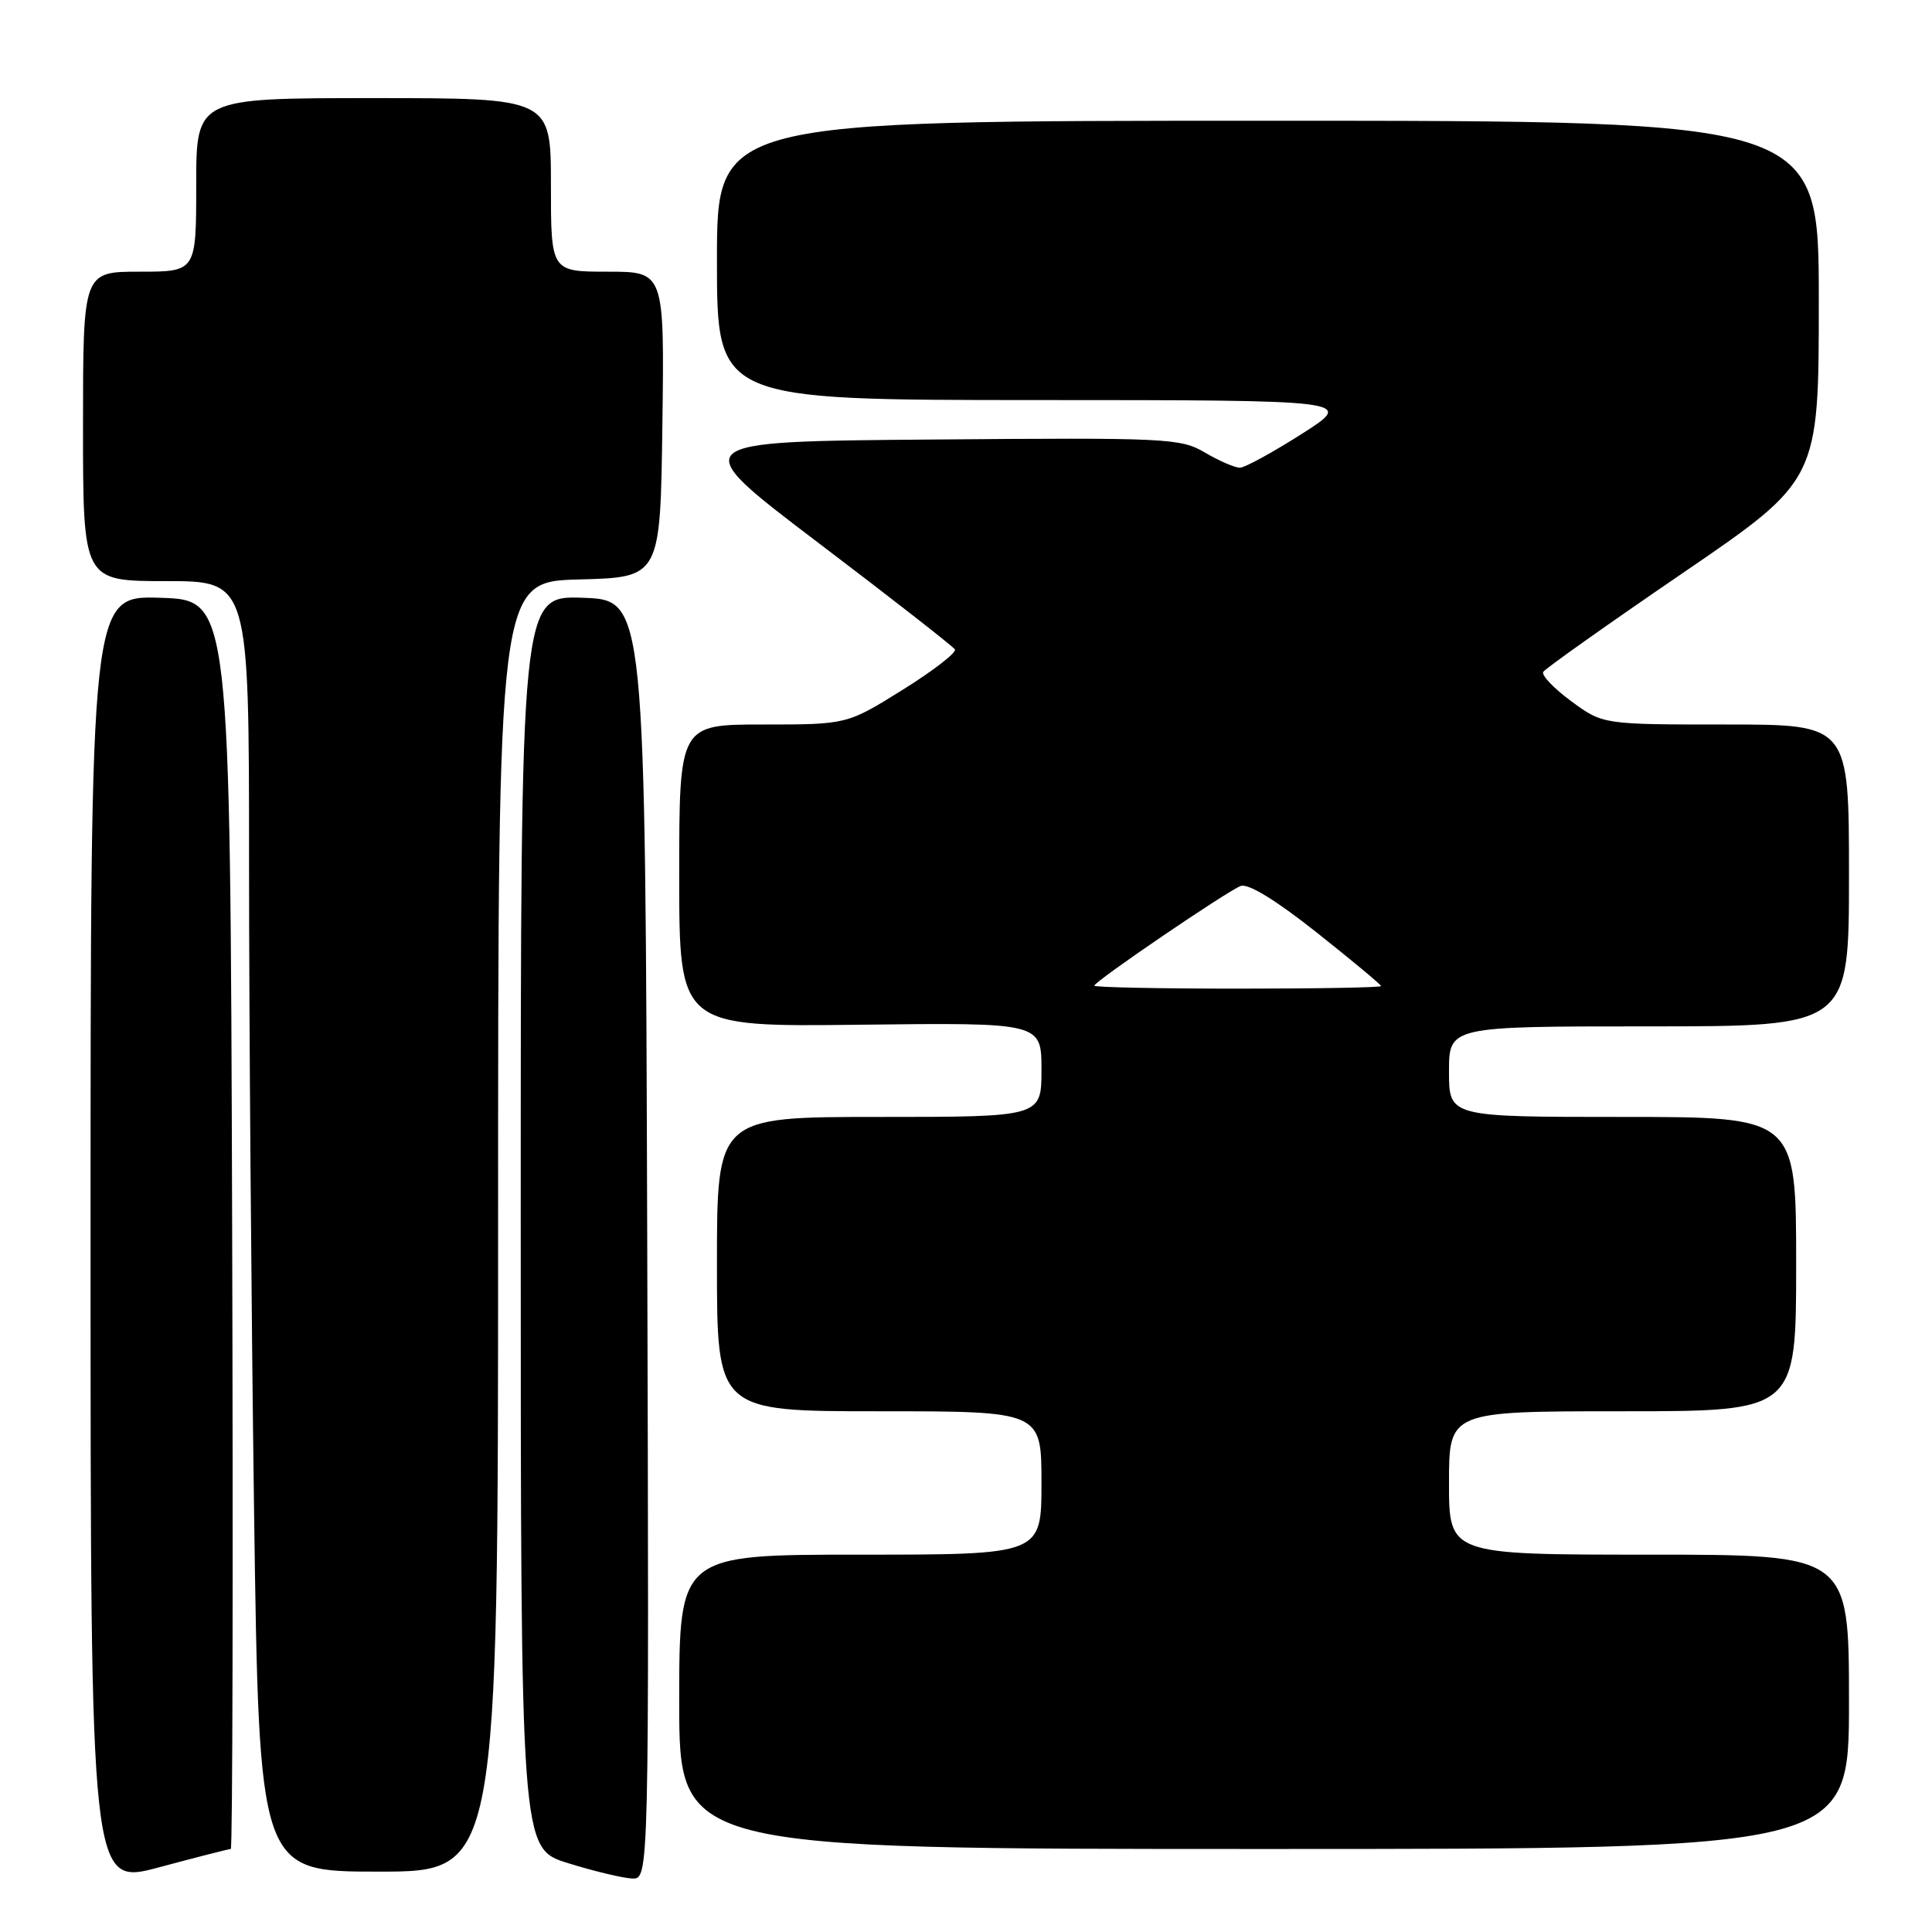 <?xml version="1.0" encoding="UTF-8" standalone="no"?>
<!DOCTYPE svg PUBLIC "-//W3C//DTD SVG 1.1//EN" "http://www.w3.org/Graphics/SVG/1.1/DTD/svg11.dtd" >
<svg xmlns="http://www.w3.org/2000/svg" xmlns:xlink="http://www.w3.org/1999/xlink" version="1.1" viewBox="0 0 256 256">
 <g >
 <path fill="currentColor"
d=" M 30.58 245.00 C 30.82 245.00 30.90 207.76 30.76 162.25 C 30.50 79.50 30.50 79.50 21.25 79.21 C 12.00 78.92 12.00 78.92 12.00 164.39 C 12.00 249.86 12.00 249.86 21.07 247.43 C 26.06 246.09 30.34 245.00 30.58 245.00 Z  M 85.76 164.25 C 85.50 79.50 85.50 79.50 77.25 79.21 C 69.00 78.92 69.00 78.92 69.00 161.92 C 69.00 244.93 69.00 244.93 75.25 246.87 C 78.69 247.94 82.52 248.86 83.76 248.91 C 86.01 249.00 86.01 249.00 85.76 164.25 Z  M 66.00 162.53 C 66.00 77.07 66.00 77.07 76.75 76.78 C 87.50 76.50 87.50 76.50 87.77 56.25 C 88.04 36.00 88.04 36.00 80.52 36.00 C 73.00 36.00 73.00 36.00 73.00 24.50 C 73.00 13.00 73.00 13.00 49.50 13.00 C 26.00 13.00 26.00 13.00 26.00 24.50 C 26.00 36.00 26.00 36.00 18.50 36.00 C 11.00 36.00 11.00 36.00 11.00 56.50 C 11.00 77.00 11.00 77.00 22.00 77.00 C 33.00 77.00 33.00 77.00 33.00 114.34 C 33.00 134.87 33.30 173.35 33.66 199.84 C 34.33 248.00 34.33 248.00 50.16 248.00 C 66.00 248.00 66.00 248.00 66.00 162.53 Z  M 245.00 225.50 C 245.00 206.00 245.00 206.00 218.50 206.00 C 192.00 206.00 192.00 206.00 192.00 196.50 C 192.00 187.00 192.00 187.00 215.00 187.00 C 238.00 187.00 238.00 187.00 238.00 167.50 C 238.00 148.00 238.00 148.00 215.00 148.00 C 192.00 148.00 192.00 148.00 192.00 142.00 C 192.00 136.00 192.00 136.00 218.50 136.00 C 245.00 136.00 245.00 136.00 245.00 116.00 C 245.00 96.00 245.00 96.00 228.70 96.00 C 212.39 96.00 212.39 96.00 208.19 92.91 C 205.88 91.21 204.21 89.46 204.49 89.02 C 204.76 88.59 213.08 82.69 222.99 75.92 C 241.00 63.62 241.00 63.62 241.00 39.81 C 241.00 16.00 241.00 16.00 168.00 16.00 C 95.00 16.00 95.00 16.00 95.00 34.50 C 95.00 53.00 95.00 53.00 137.25 53.01 C 179.50 53.02 179.50 53.02 172.50 57.49 C 168.65 59.94 164.96 61.96 164.31 61.97 C 163.65 61.99 161.58 61.09 159.70 59.99 C 156.44 58.06 154.82 57.98 123.51 58.24 C 90.74 58.50 90.74 58.50 108.40 71.90 C 118.12 79.27 126.27 85.64 126.53 86.05 C 126.78 86.46 123.67 88.87 119.61 91.40 C 112.23 96.00 112.23 96.00 101.11 96.00 C 90.00 96.00 90.00 96.00 90.00 116.03 C 90.00 136.07 90.00 136.07 114.00 135.78 C 138.00 135.50 138.00 135.50 138.00 141.75 C 138.00 148.00 138.00 148.00 116.50 148.00 C 95.00 148.00 95.00 148.00 95.00 167.50 C 95.00 187.00 95.00 187.00 116.50 187.00 C 138.00 187.00 138.00 187.00 138.00 196.50 C 138.00 206.00 138.00 206.00 114.00 206.00 C 90.00 206.00 90.00 206.00 90.00 225.50 C 90.00 245.00 90.00 245.00 167.50 245.00 C 245.00 245.00 245.00 245.00 245.00 225.50 Z  M 145.00 130.61 C 145.00 130.05 162.53 118.12 164.39 117.40 C 165.38 117.02 169.04 119.26 174.47 123.56 C 179.16 127.28 183.00 130.48 183.00 130.66 C 183.00 130.85 174.45 131.00 164.00 131.00 C 153.55 131.00 145.00 130.82 145.00 130.61 Z "/>
</g>
</svg>